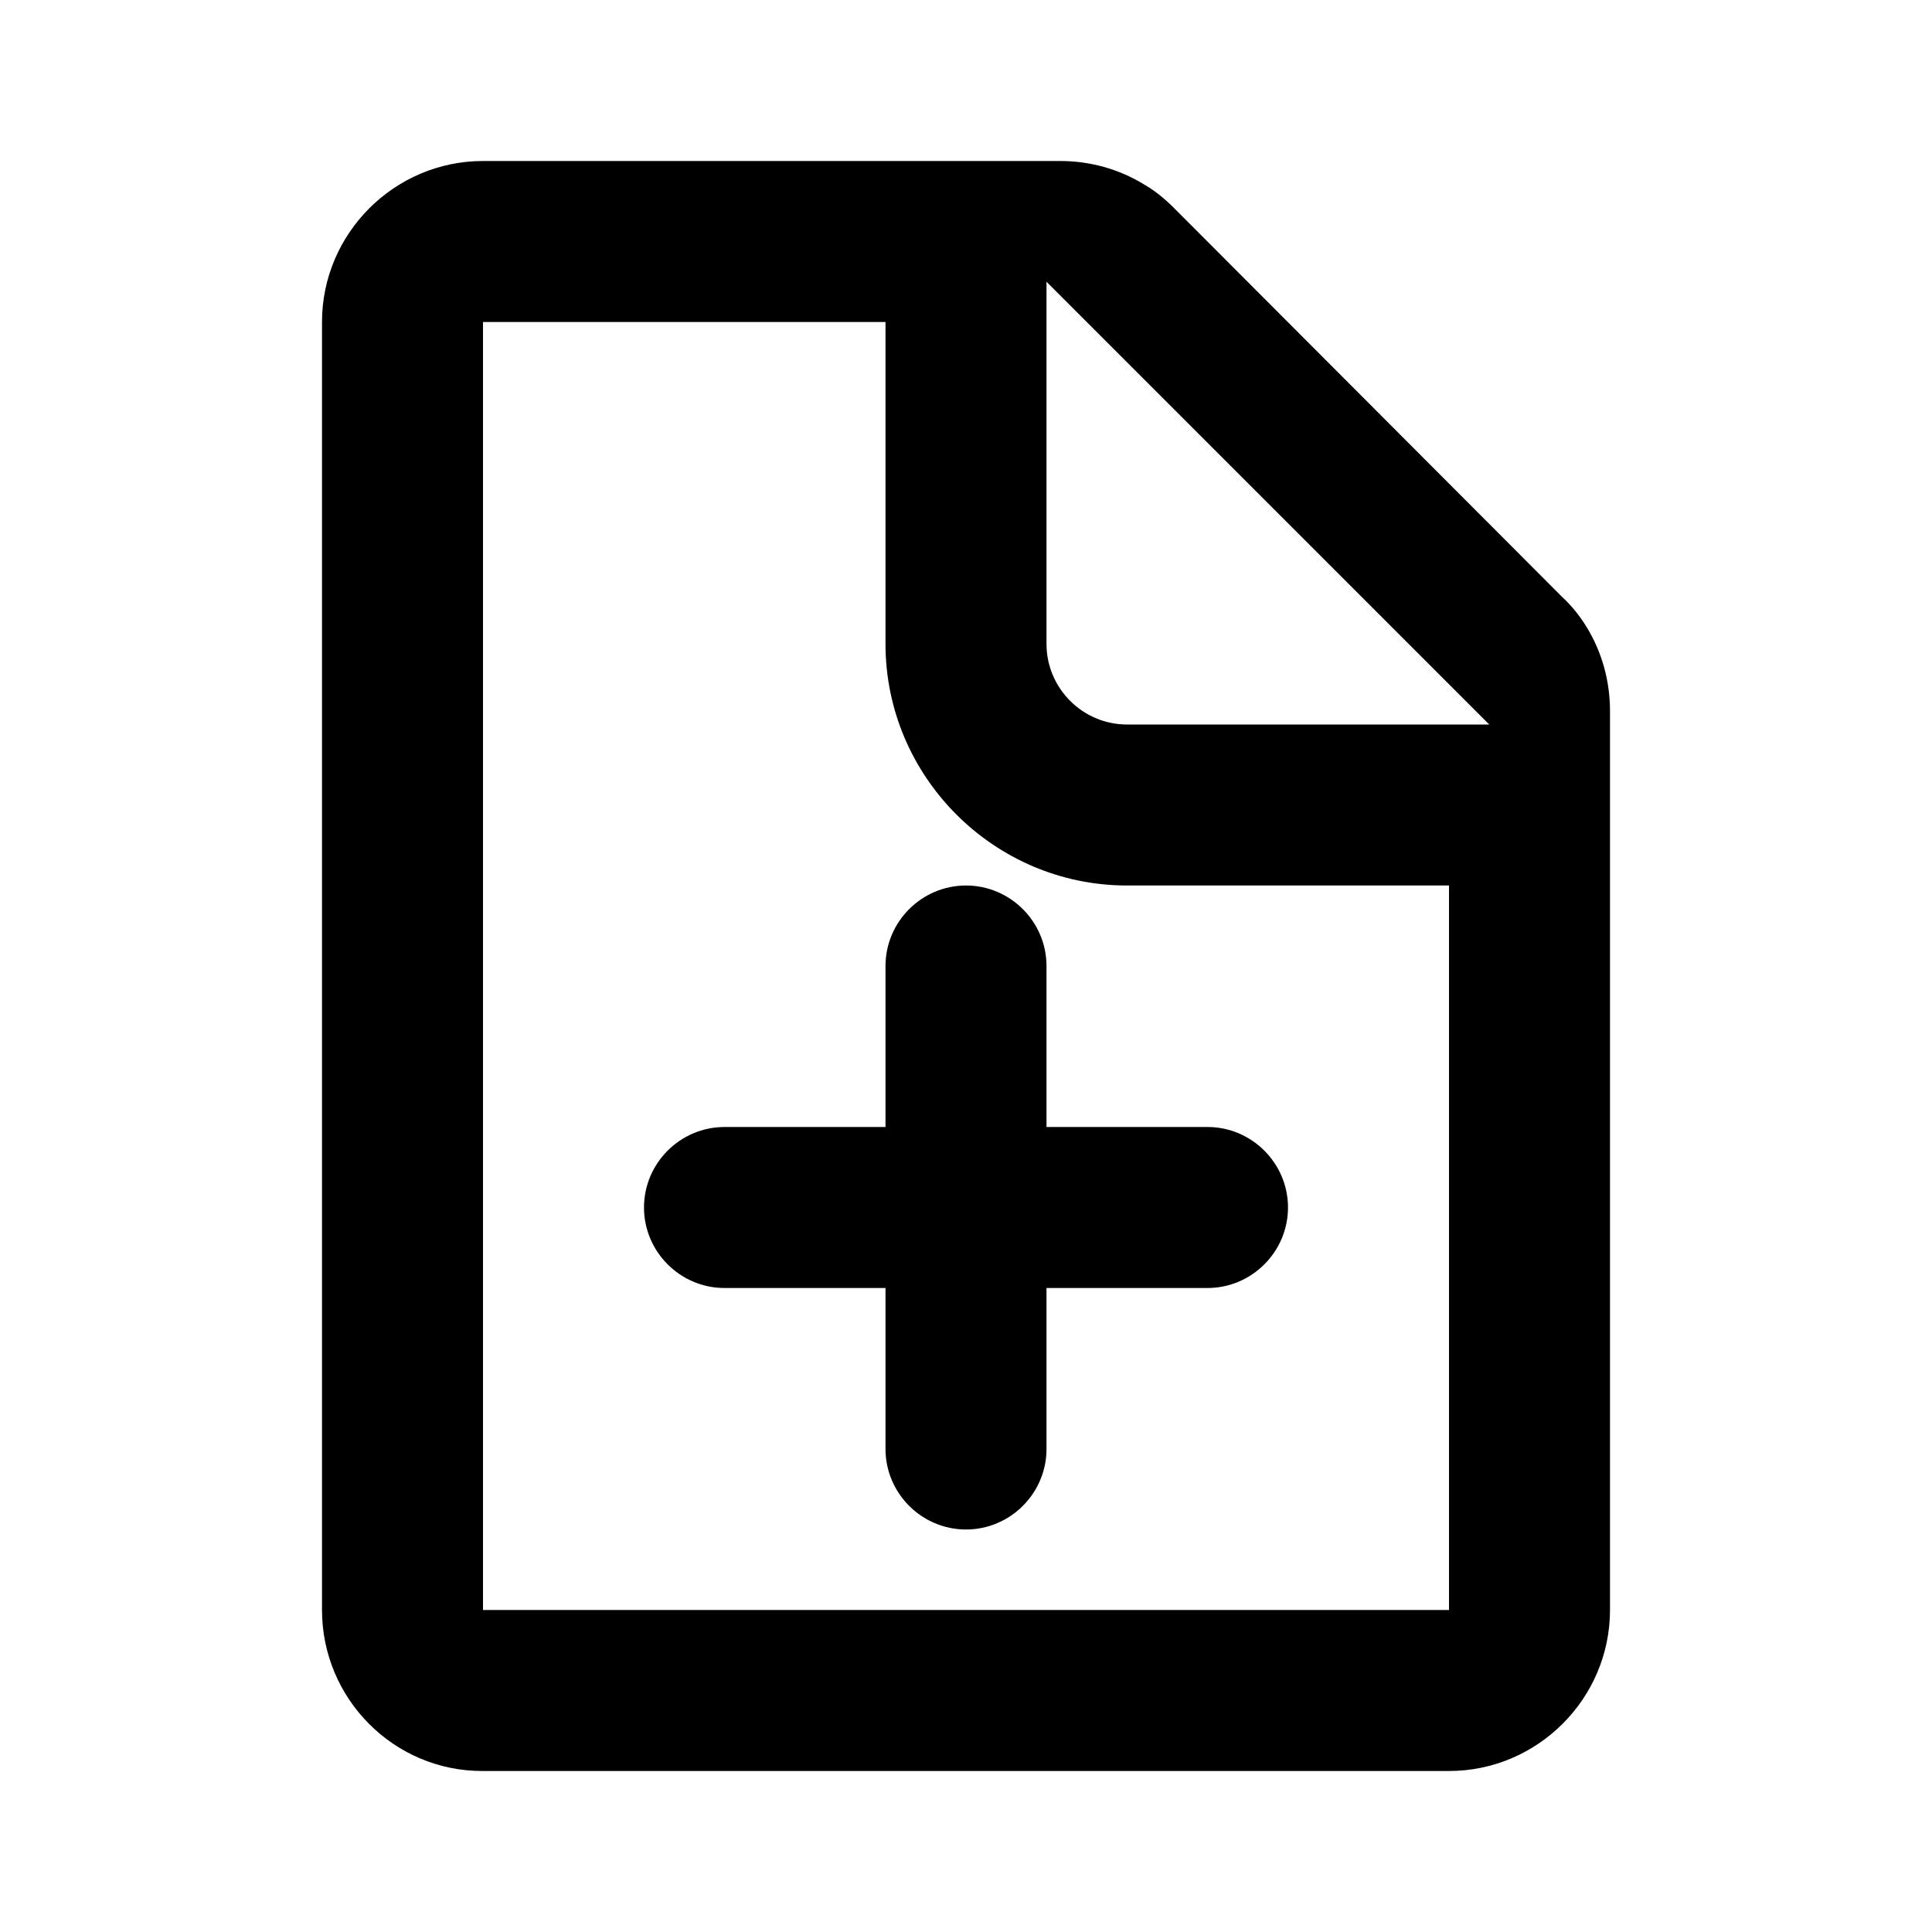 <svg class="fill-current stroke-current w-full h-full" style="color: inherit" stroke-width="0.2" width="24" height="24" viewBox="0 0 24 24" stroke="none" xmlns="http://www.w3.org/2000/svg">
<path d="M19.71 7.79C19.63 7.66 19.53 7.53 19.41 7.42L14.59 2.59C14.47 2.47 14.35 2.37 14.21 2.29C13.9 2.1 13.54 2 13.17 2H6C4.9 2 4 2.9 4 4V20C4 21.1 4.89 22 5.99 22H18C19.1 22 20 21.1 20 20V8.83C20 8.46 19.9 8.1 19.71 7.79ZM18 20H6V4H11V8C11 9.65 12.35 11 14 11H18V20ZM14 9C13.45 9 13 8.55 13 8V3.5L18.5 9H14ZM13 14H15C15.55 14 16 14.45 16 15C16 15.55 15.55 16 15 16H13V18C13 18.55 12.55 19 12 19C11.45 19 11 18.55 11 18V16H9C8.45 16 8 15.55 8 15C8 14.45 8.45 14 9 14H11V12C11 11.45 11.45 11 12 11C12.55 11 13 11.45 13 12V14Z" />
</svg>
